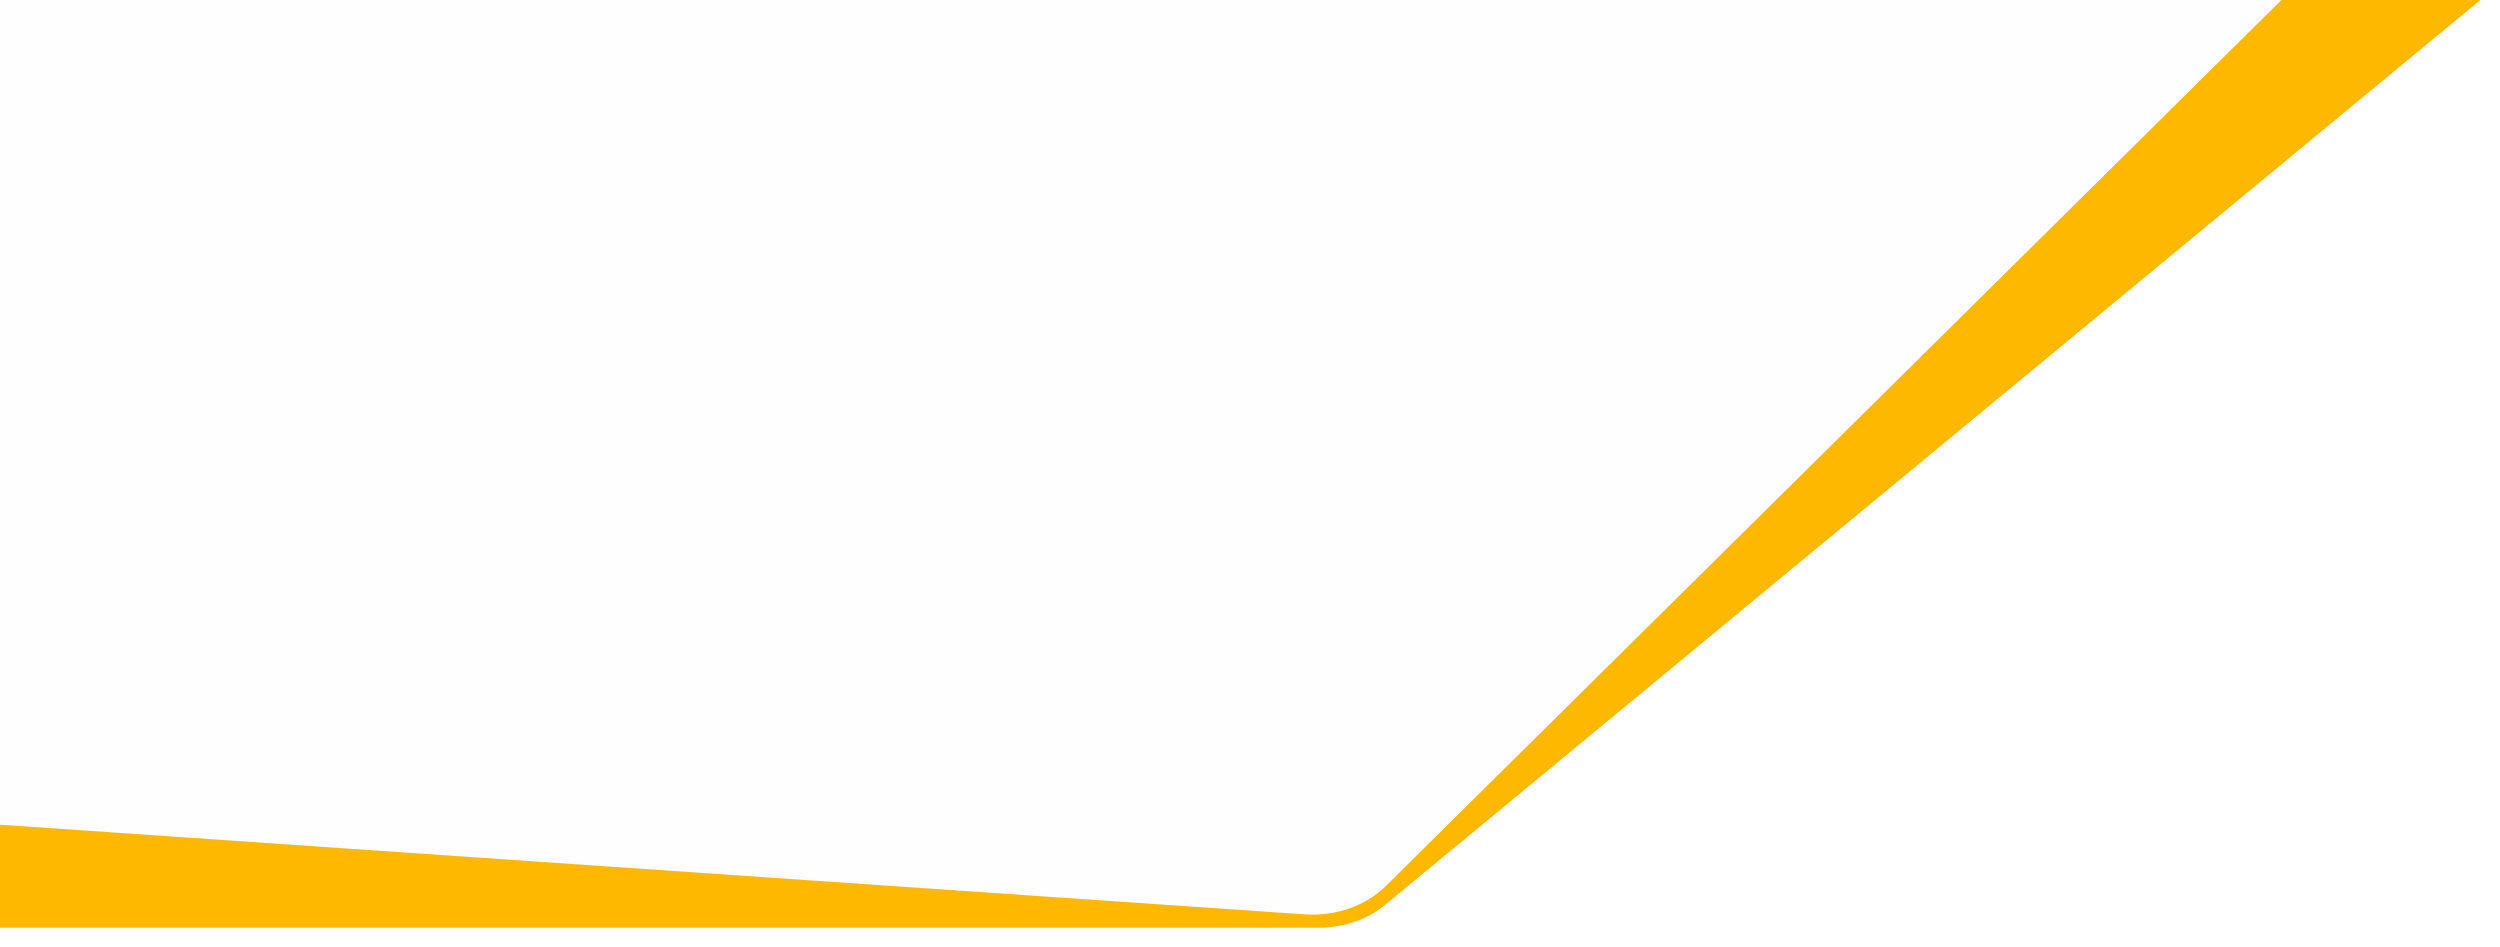 <svg width="2840" height="1076" viewBox="0 0 2840 1076" fill="none" xmlns="http://www.w3.org/2000/svg">
<g clip-path="url(#clip0)">
<path fill-rule="evenodd" clip-rule="evenodd" d="M2940.52 -2954.26C2979.57 -2994.27 3049.92 -2999.04 3095.57 -2964.78L4743.88 -1727.68C4790.63 -1692.6 4792.17 -1631.19 4747.23 -1594.07L1573.66 1027.75C1553.37 1044.52 1526.15 1053.91 1497.85 1053.91L-742.772 1053.91C-833.93 1053.91 -883.531 964.278 -825.361 904.67L2940.52 -2954.26Z" fill="#FFB800"/>
<g filter="url(#filter0_d)">
<path fill-rule="evenodd" clip-rule="evenodd" d="M1343.71 -1156.44C1383.05 -1172.53 1429.56 -1167.25 1461.77 -1143.04L2680.56 -226.488C2724.14 -193.718 2728.19 -137.02 2689.68 -98.922L1574.34 1004.43C1551.43 1027.09 1517.17 1039.13 1482.39 1036.74L-348.856 910.893C-411.469 906.591 -455.618 857.96 -444.673 805.35L-174.76 -492.075C-168.64 -521.489 -146.026 -546.764 -114.158 -559.806L1343.71 -1156.44Z" fill="#FEFEFF"/>
</g>
</g>
<defs>
<filter id="filter0_d" x="-495.34" y="-1212.66" width="3260.44" height="2300.7" filterUnits="userSpaceOnUse" color-interpolation-filters="sRGB">
<feFlood flood-opacity="0" result="BackgroundImageFix"/>
<feColorMatrix in="SourceAlpha" type="matrix" values="0 0 0 0 0 0 0 0 0 0 0 0 0 0 0 0 0 0 127 0"/>
<feOffset dy="2"/>
<feGaussianBlur stdDeviation="24.5"/>
<feColorMatrix type="matrix" values="0 0 0 0 0.09 0 0 0 0 0.502 0 0 0 0 0.878 0 0 0 0.54 0"/>
<feBlend mode="normal" in2="BackgroundImageFix" result="effect1_dropShadow"/>
<feBlend mode="normal" in="SourceGraphic" in2="effect1_dropShadow" result="shape"/>
</filter>
<clipPath id="clip0">
<rect width="2840" height="1076" fill="white"/>
</clipPath>
</defs>
</svg>
